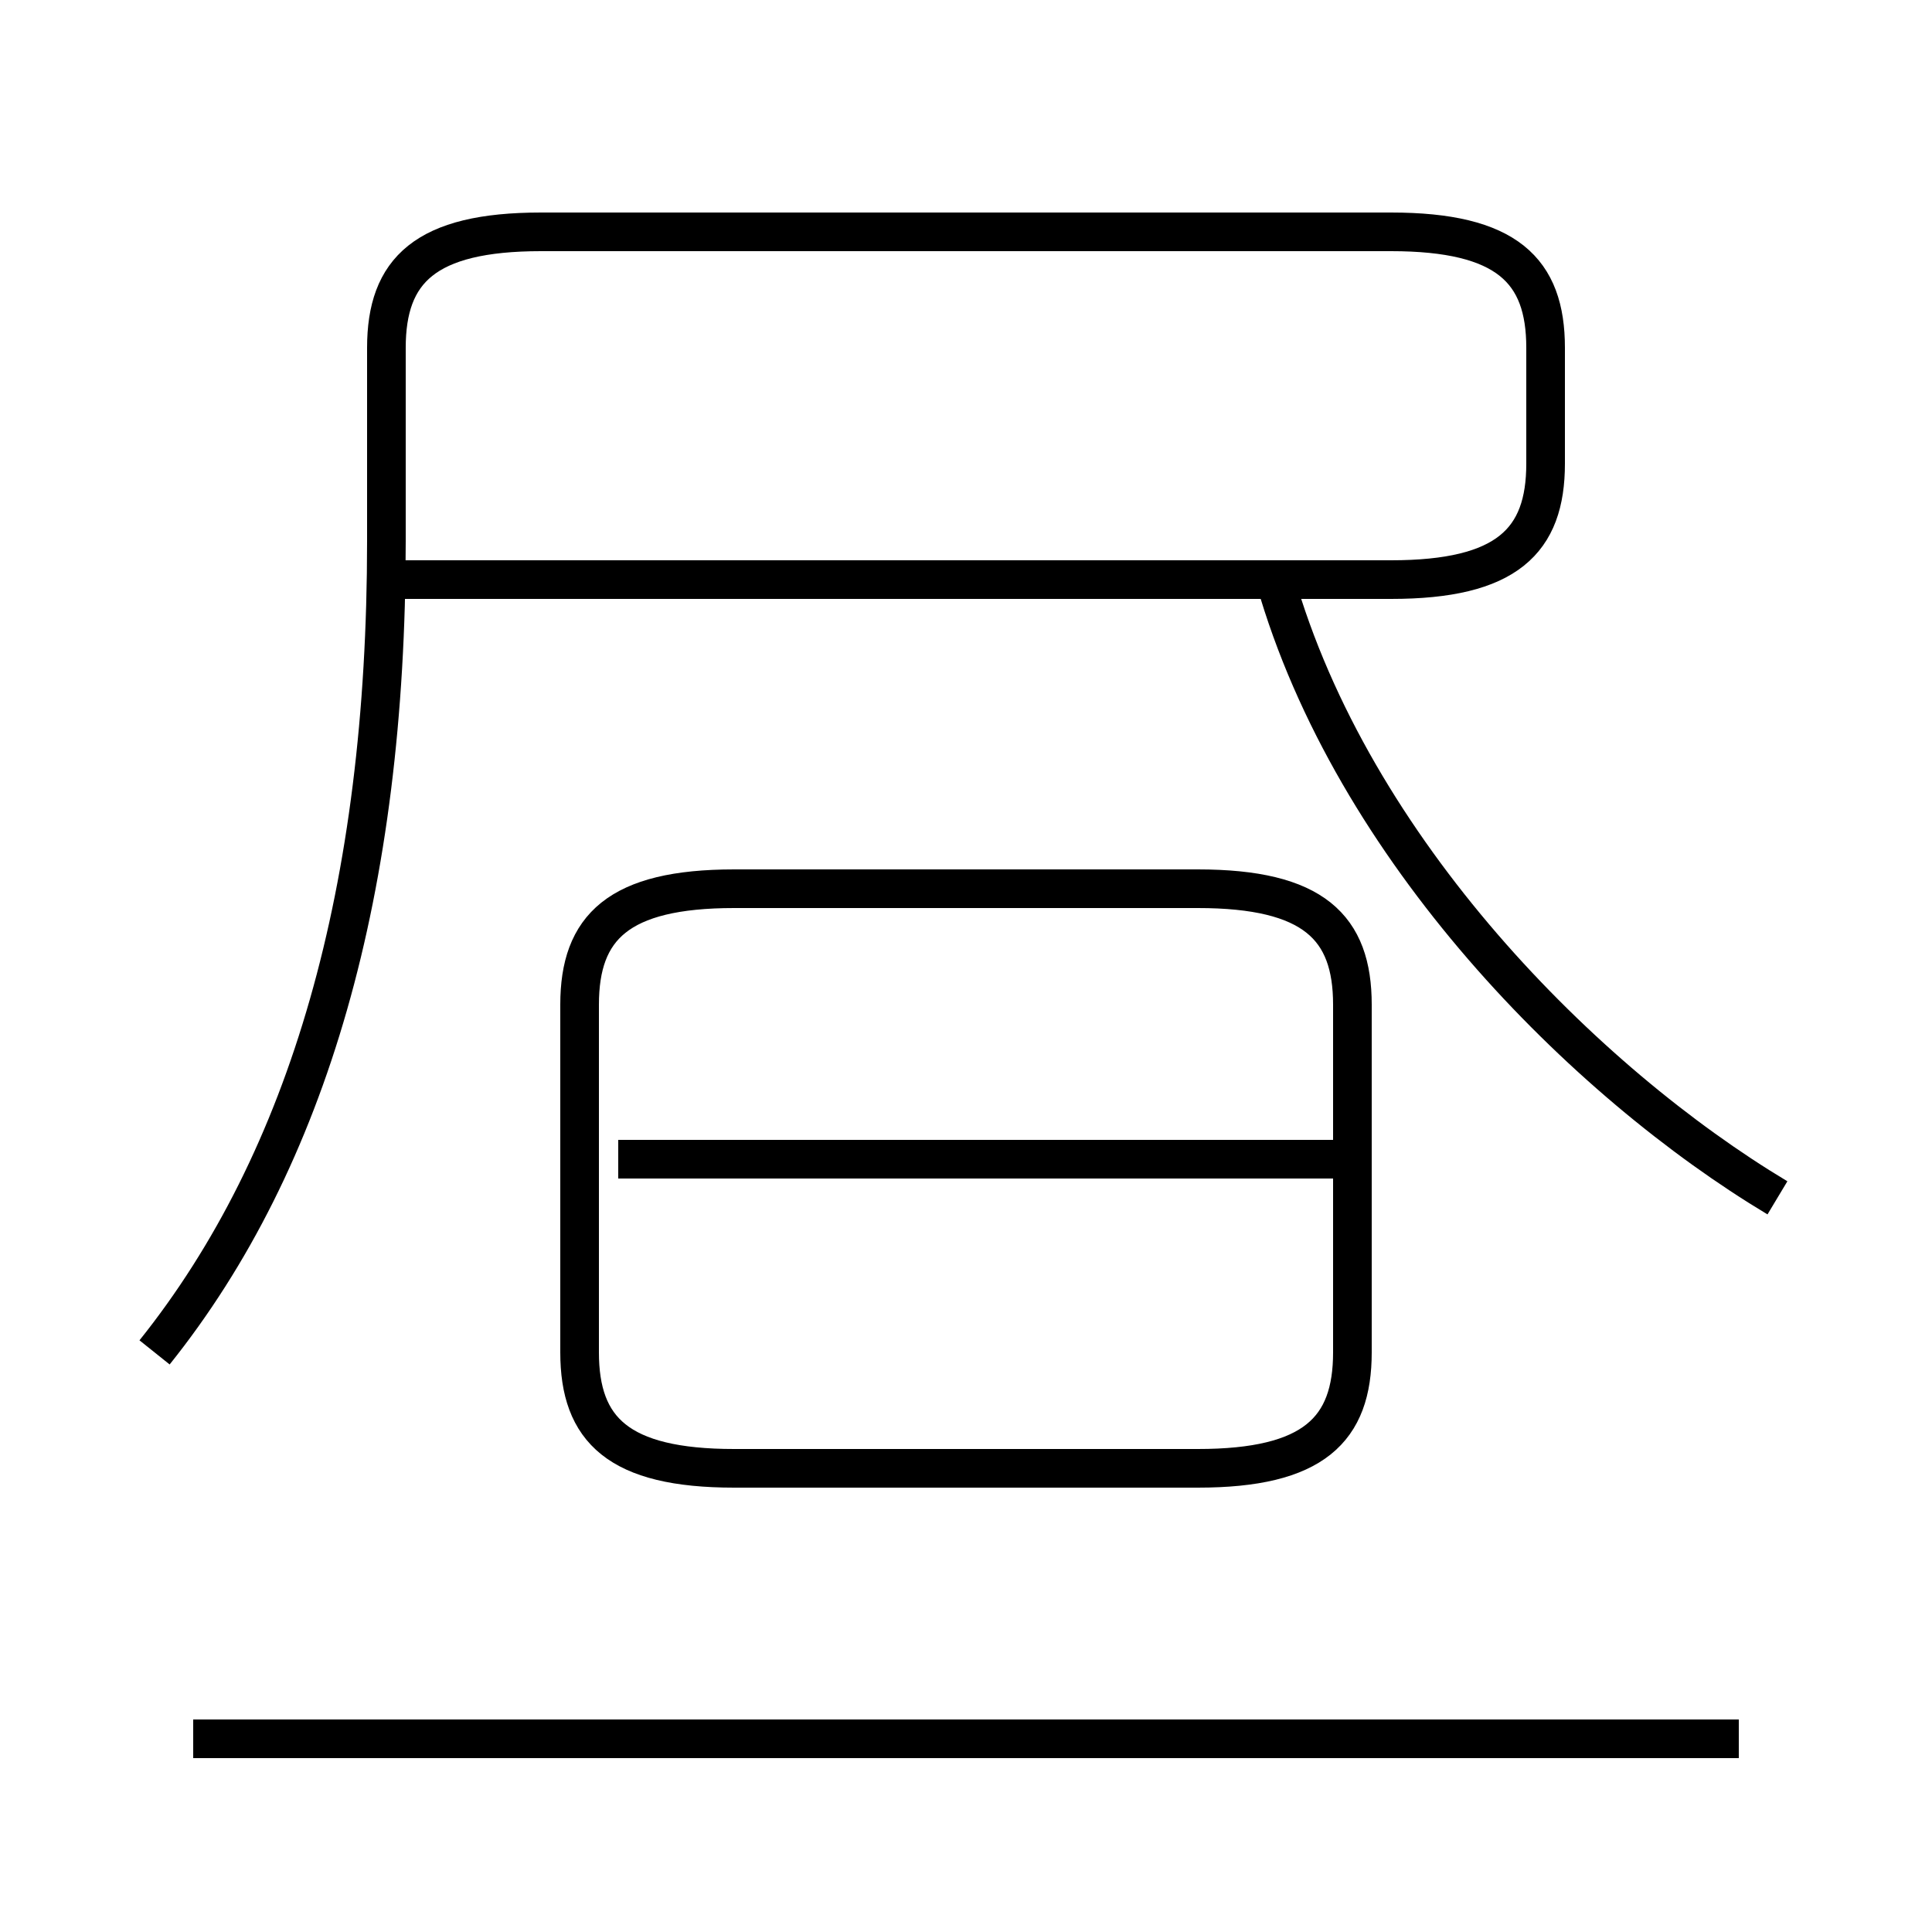 <?xml version='1.0' encoding='utf8'?>
<svg viewBox="0.0 -6.0 50.0 50.0" version="1.1" xmlns="http://www.w3.org/2000/svg">
<rect x="0.0" y="-6.0" width="50.0" height="50.0" fill="#808080" stroke="none"/>
<rect x="-1000" y="-1000" width="2000" height="2000" stroke="white" fill="white"/>
<g style="fill:white;stroke:#000000;  stroke-width:1">
<path d="M 4 -9 C 8 -14 10 -21 10 -30 L 10 -35 C 10 -37 11 -38 14 -38 L 36 -38 C 39 -38 40 -37 40 -35 L 40 -32 C 40 -30 39 -29 36 -29 L 10 -29 M 45 1 L 5 1 M 19 -6 L 31 -6 C 34 -6 35 -7 35 -9 L 35 -18 C 35 -20 34 -21 31 -21 L 19 -21 C 16 -21 15 -20 15 -18 L 15 -9 C 15 -7 16 -6 19 -6 Z M 35 -14 L 16 -14 M 46 -13 C 41 -16 35 -22 33 -29" transform="translate(0.0 38.0)" />
</g>
</svg>
